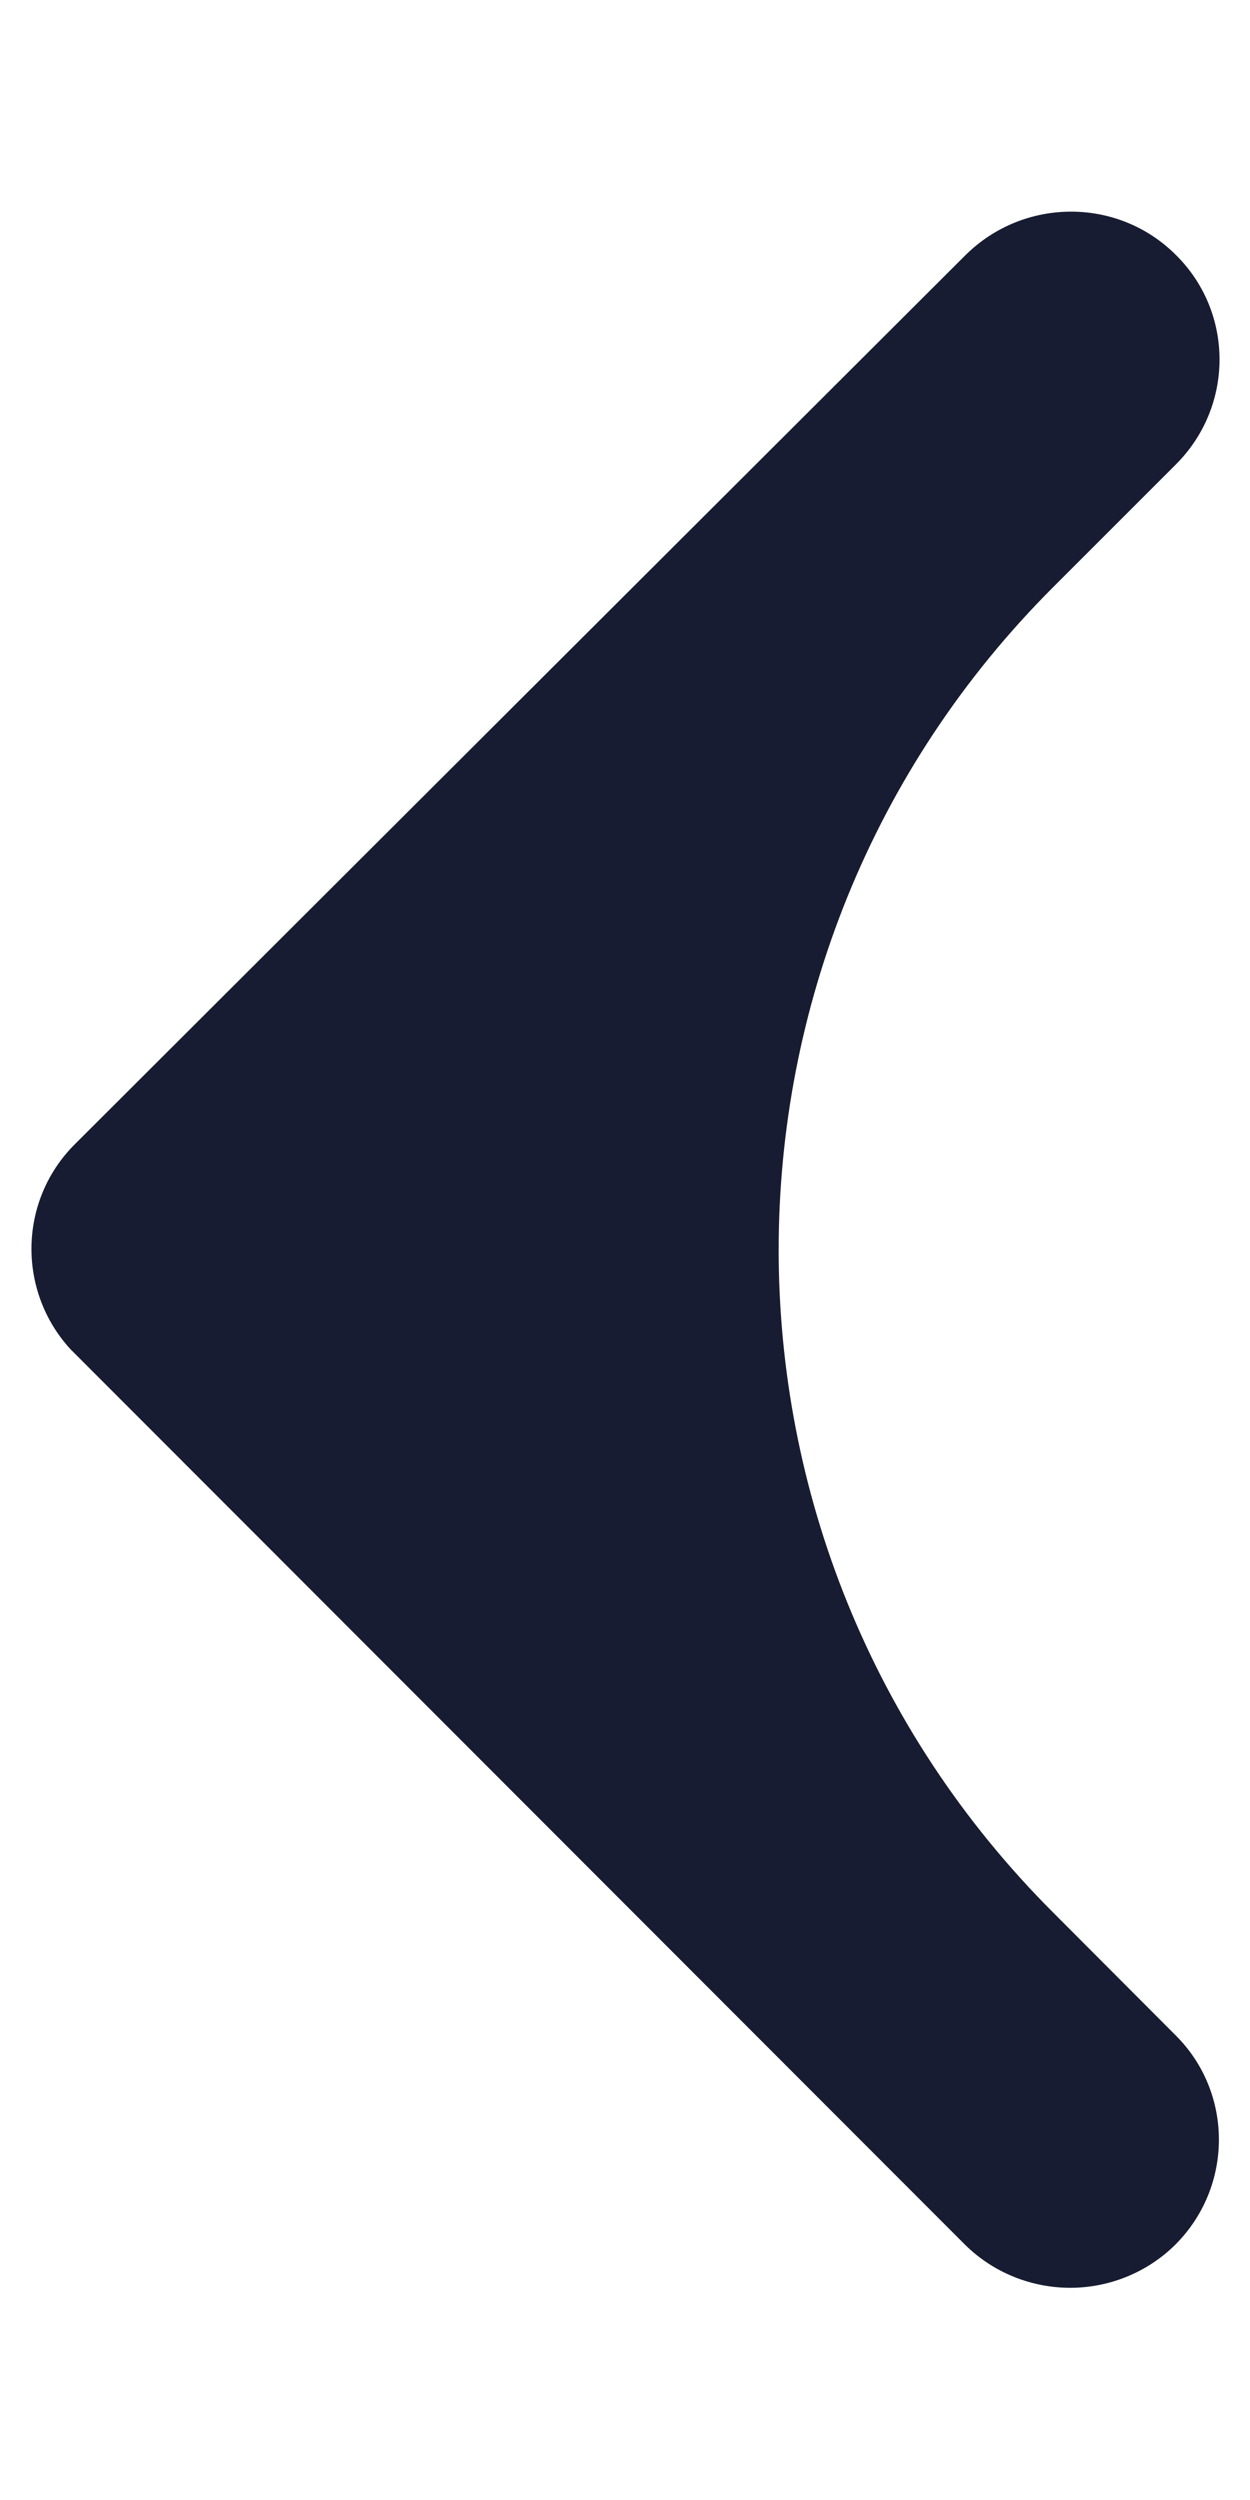 <svg width="4" height="8" viewBox="0 0 4 8" fill="none" xmlns="http://www.w3.org/2000/svg">
<path fill-rule="evenodd" clip-rule="evenodd" d="M3.371 6.121C2.198 4.949 2.199 3.048 3.372 1.877L3.763 1.486C3.949 1.3 3.949 1 3.763 0.816C3.577 0.63 3.276 0.632 3.09 0.816L0.239 3.662C0.059 3.842 0.055 4.131 0.225 4.317L3.088 7.183C3.181 7.275 3.304 7.321 3.425 7.321C3.545 7.321 3.668 7.275 3.761 7.183C3.947 6.997 3.947 6.696 3.761 6.512L3.371 6.121Z" fill="#181C32"/>
</svg>

